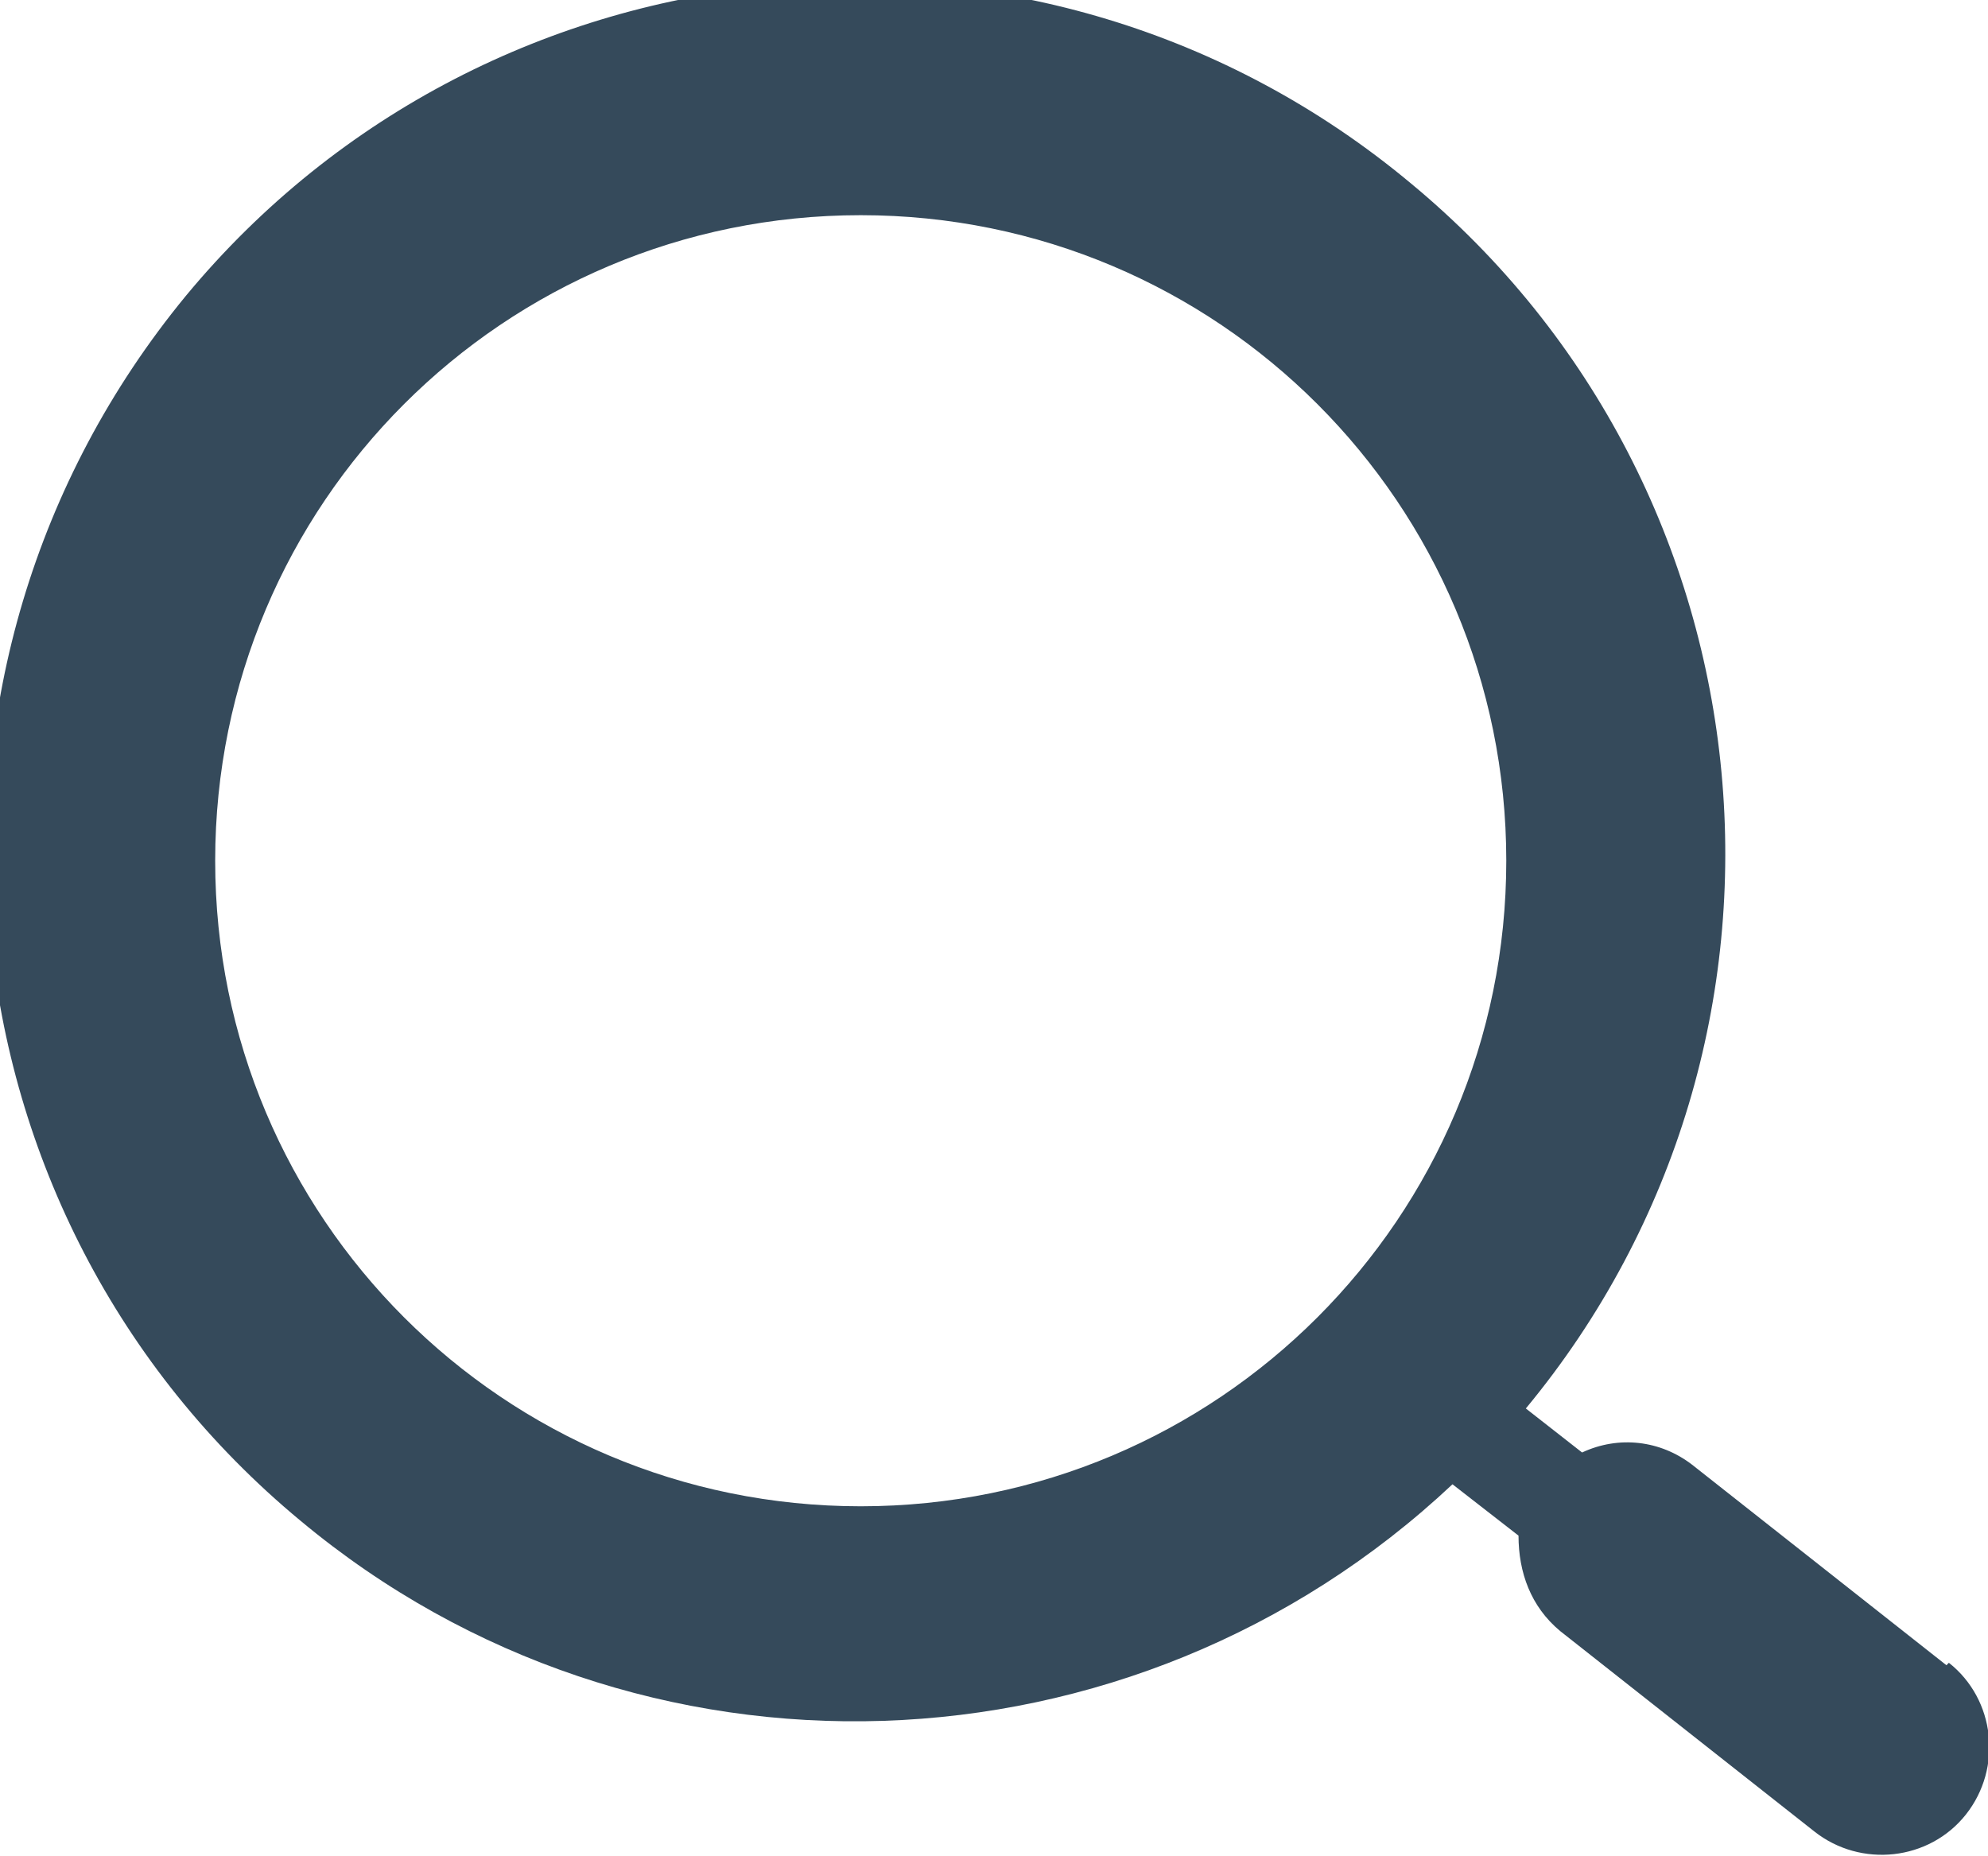 <?xml version="1.0" encoding="UTF-8"?>
<svg id="Layer_2" data-name="Layer 2" xmlns="http://www.w3.org/2000/svg" version="1.1" xmlns:xlink="http://www.w3.org/1999/xlink" viewBox="0 0 81.3 75.9">
  <defs>
    <style>
      .cls-1 {
        fill: none;
      }

      .cls-1, .cls-2 {
        stroke-width: 0px;
      }

      .cls-3 {
        clip-path: url(#clippath);
      }

      .cls-2 {
        fill: #354a5b;
      }
    </style>
    <clipPath id="clippath">
      <rect class="cls-1" width="81.3" height="75.9"/>
    </clipPath>
  </defs>
  <g id="Layer_1-2" data-name="Layer 1-2">
    <g id="Grupo_79738" data-name="Grupo 79738">
      <g class="cls-3">
        <g id="Grupo_79738-2" data-name="Grupo 79738-2">
          <path id="Trazado_54959" data-name="Trazado 54959" class="cls-2" d="M79.6,68.1l-10.4-8.2c-1.3-1-3-1.2-4.5-.5l-2.3-1.8c12.5-15.1,10.4-37.6-4.7-50.1C42.6-5.1,20.1-3,7.6,12.1-4.9,27.3-2.8,49.7,12.3,62.2c13.8,11.5,34,10.8,47.1-1.5l2.7,2.1c0,1.5.5,2.9,1.7,3.9l10.4,8.2c1.9,1.5,4.7,1.2,6.2-.7s1.2-4.7-.7-6.2h0ZM35.2,61.6c-14.6,0-26.4-11.8-26.4-26.4s11.8-26.4,26.4-26.4,26.4,11.8,26.4,26.4-11.8,26.4-26.4,26.4"/>
        </g>
      </g>
    </g>
  </g>
</svg>